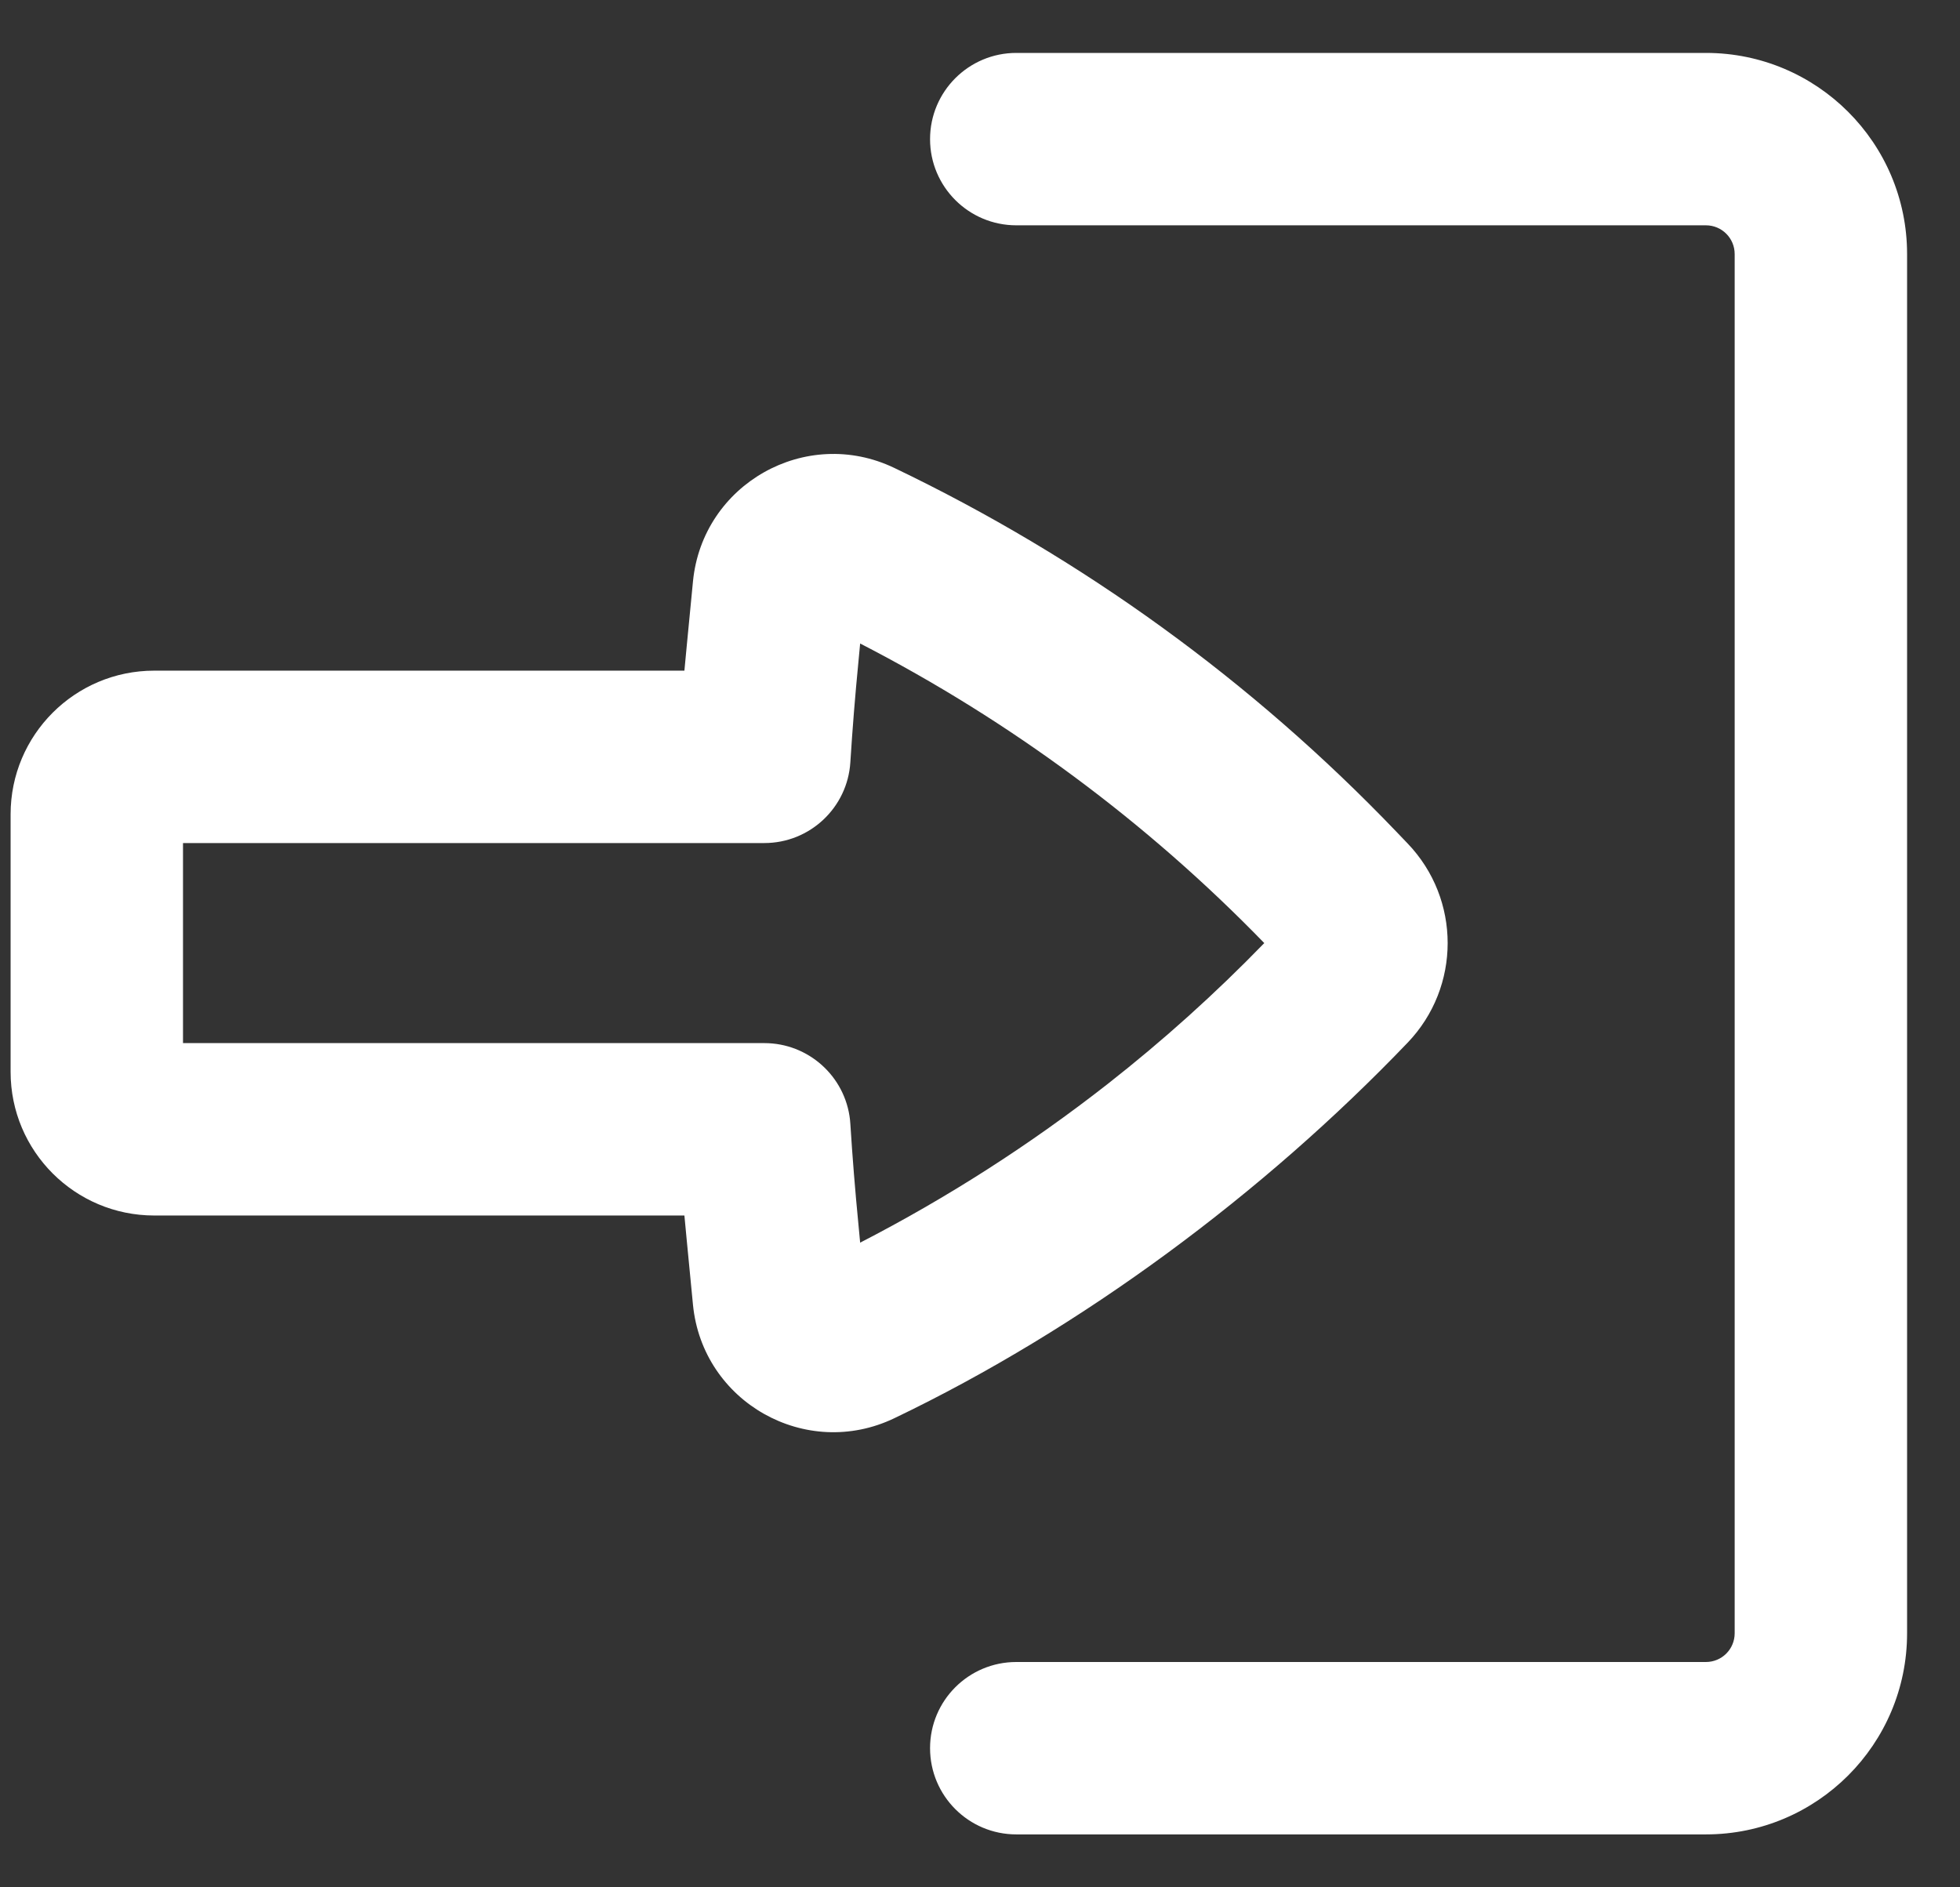<svg width="27" height="26" viewBox="0 0 27 26" fill="none" xmlns="http://www.w3.org/2000/svg">
<rect x="0" y="0" width="27" height="26" fill="#333333" stroke="none"/>
<path d="M14 22.896C13.344 22.896 12.812 23.427 12.812 24.083C12.812 24.739 13.344 25.271 14 25.271H23.5C25.03 25.271 26.271 24.03 26.271 22.5V3.5C26.271 1.97 25.03 0.729 23.5 0.729H14C13.344 0.729 12.812 1.261 12.812 1.917C12.812 2.572 13.344 3.104 14 3.104L23.5 3.104C23.719 3.104 23.896 3.281 23.896 3.5V22.5C23.896 22.719 23.719 22.896 23.5 22.896H14Z" fill="white"/>
<path fill-rule="evenodd" clip-rule="evenodd" d="M0.146 14.766C0.146 15.859 1.032 16.745 2.125 16.745H9.428C9.439 16.861 9.449 16.977 9.461 17.094L9.546 17.974C9.677 19.317 11.103 20.121 12.319 19.538C14.907 18.298 17.406 16.437 19.391 14.364C20.126 13.597 20.126 12.387 19.391 11.62L19.234 11.456C17.249 9.383 14.907 7.686 12.319 6.446C11.103 5.863 9.677 6.667 9.546 8.01L9.461 8.89C9.449 9.007 9.439 9.123 9.428 9.239L2.125 9.239C1.032 9.239 0.146 10.125 0.146 11.218V14.766ZM11.709 15.424C11.642 14.827 11.136 14.37 10.529 14.37H2.521V11.614H10.529C11.156 11.614 11.675 11.126 11.714 10.501C11.743 10.04 11.78 9.58 11.825 9.12L11.849 8.865C13.915 9.929 15.796 11.323 17.416 12.992C16.74 13.689 16.018 14.338 15.256 14.935C14.193 15.767 13.053 16.499 11.849 17.119L11.825 16.864C11.78 16.404 11.743 15.944 11.714 15.483C11.713 15.463 11.711 15.443 11.709 15.424Z" fill="white"/>
</svg>
